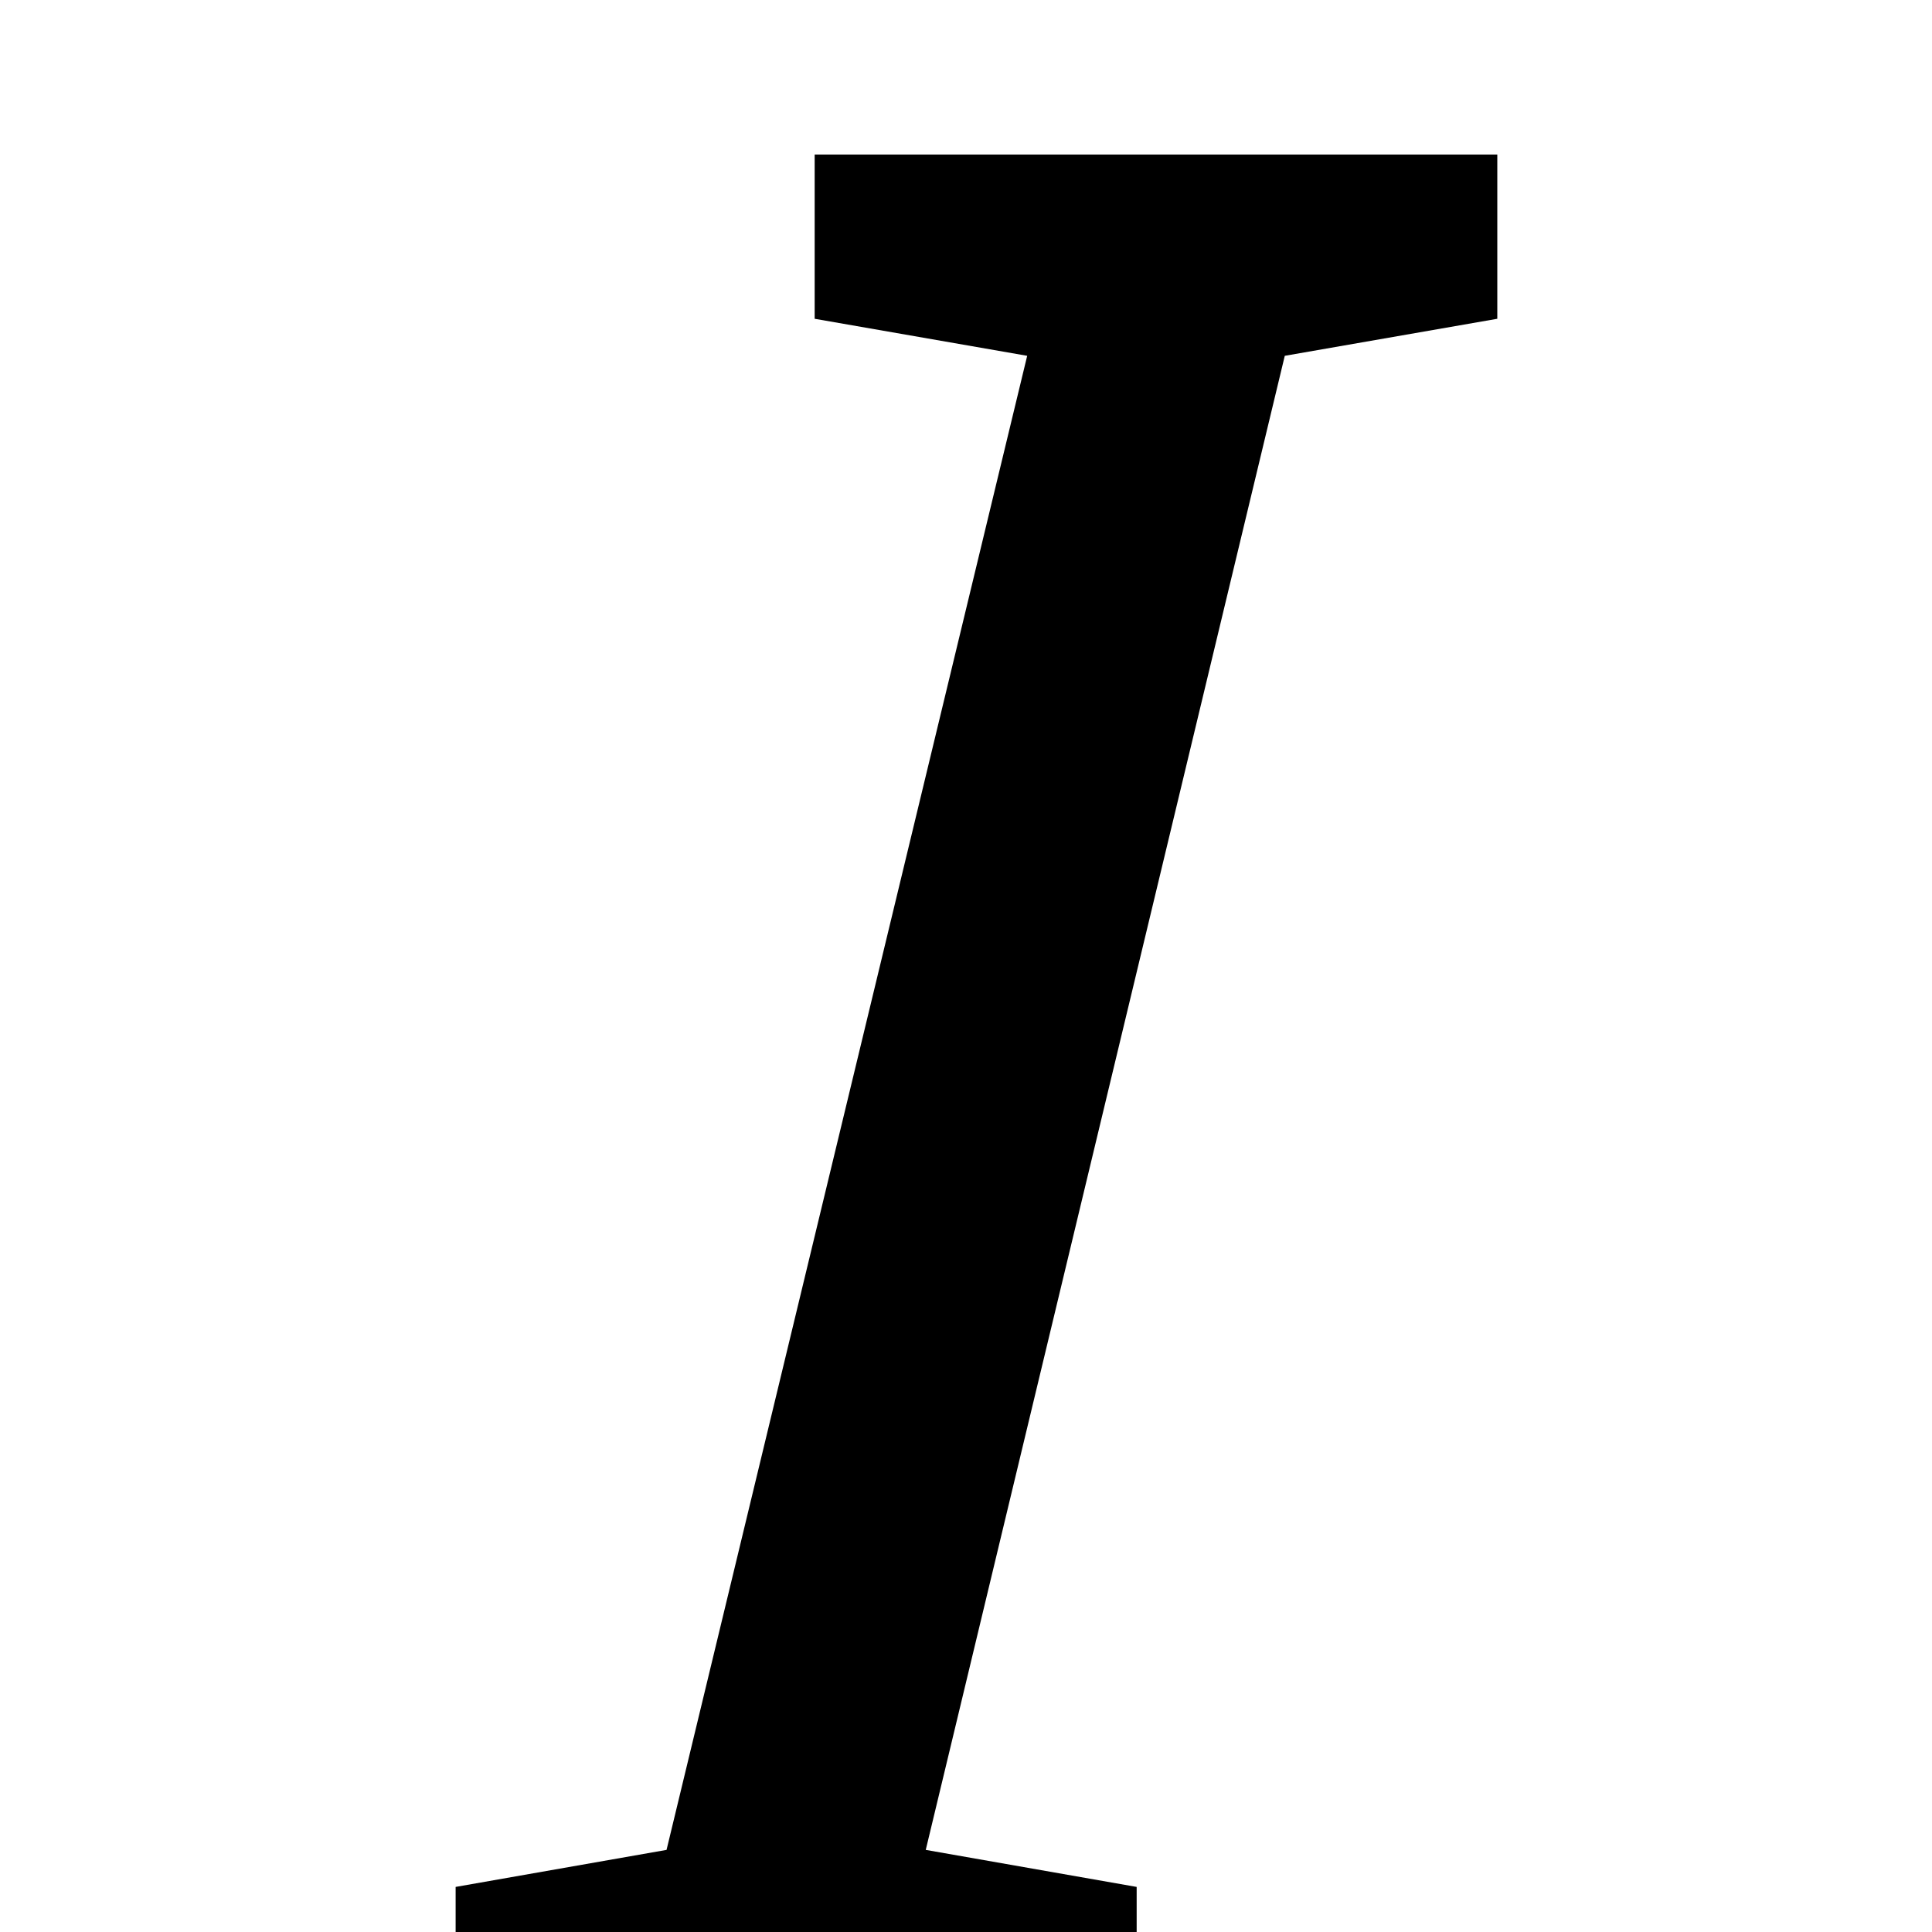 <svg xmlns="http://www.w3.org/2000/svg" xmlns:xlink="http://www.w3.org/1999/xlink" version="1.1" viewBox="0 -240 1200 1200"><g><path fill="currentColor" d="M506 1002v102h424v-102l-132 -23l-223 -928l131 -23v-102h-423v102l131 23l224 928z" transform="matrix(1 0 0 -1 0 960)"/></g></svg>